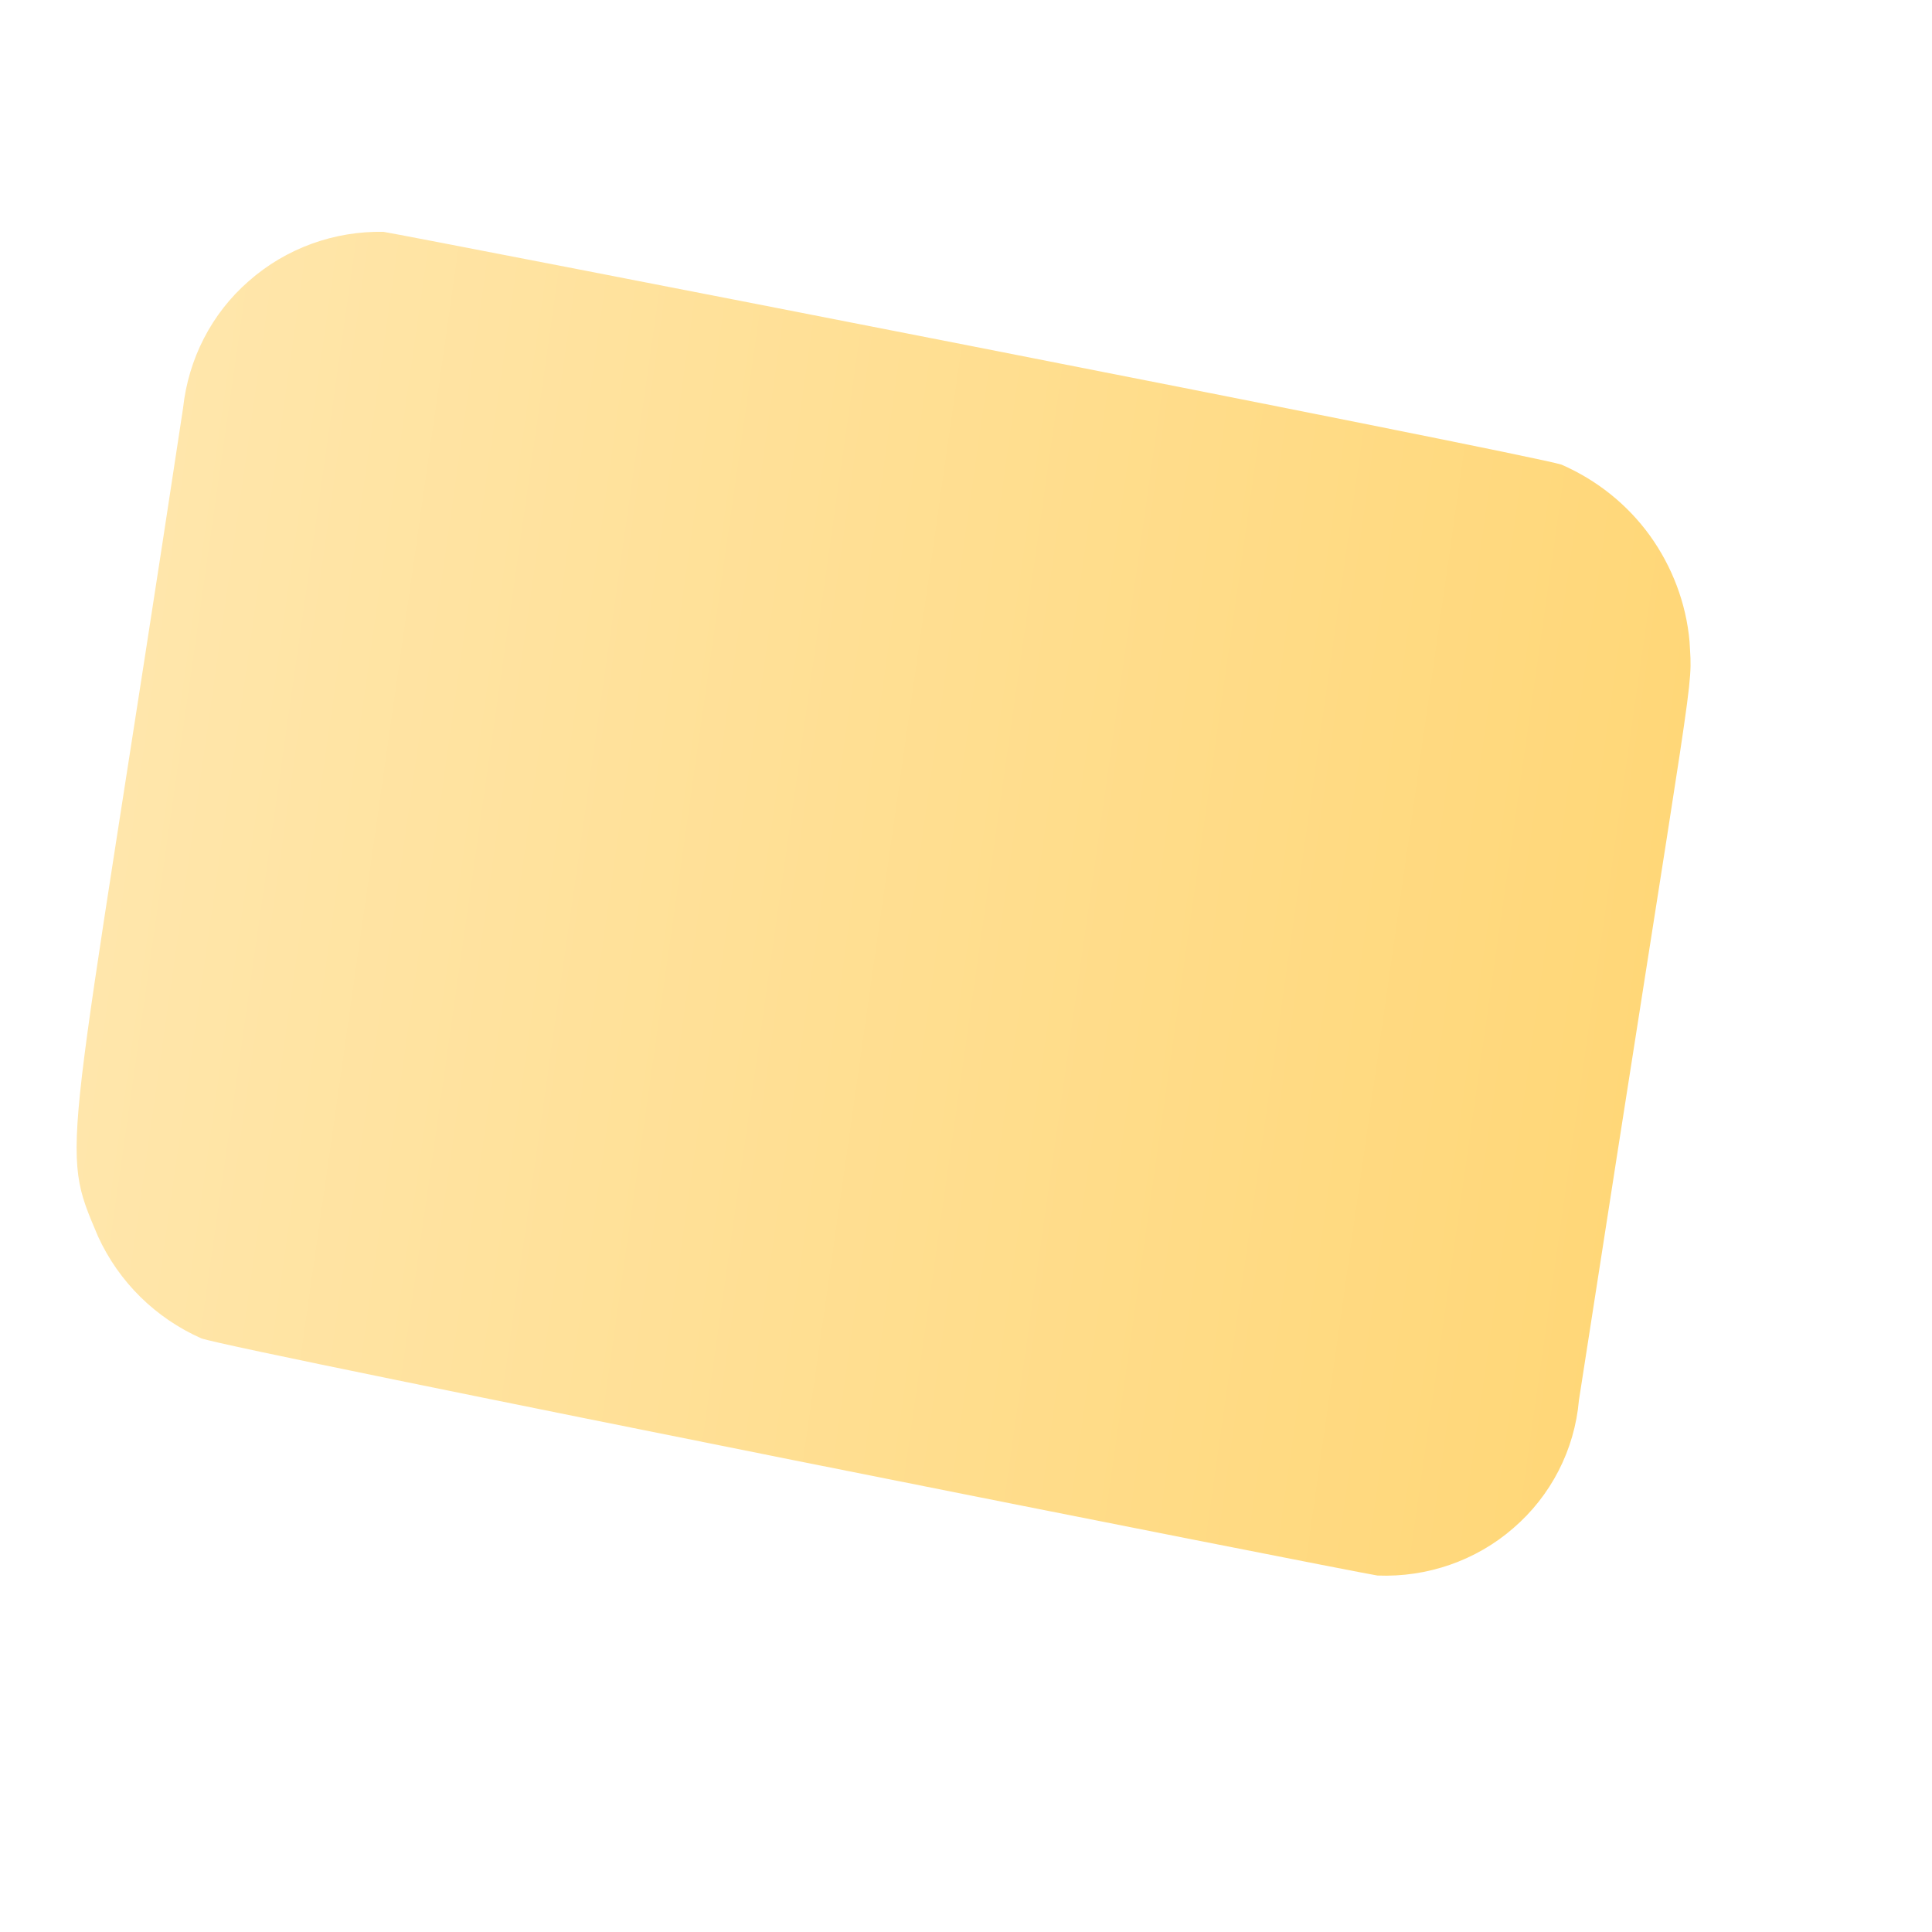<svg width="4" height="4" viewBox="0 0 4 4" fill="none" xmlns="http://www.w3.org/2000/svg">
<path d="M3.498 1.328C3.491 1.249 3.462 1.173 3.416 1.109C3.369 1.044 3.306 0.994 3.233 0.962C3.166 0.94 0.84 0.487 0.794 0.48C0.692 0.478 0.592 0.514 0.515 0.582C0.438 0.649 0.39 0.743 0.379 0.845C0.138 2.434 0.121 2.366 0.203 2.56C0.246 2.654 0.322 2.729 0.417 2.771C0.484 2.795 2.804 3.255 2.852 3.262C2.955 3.266 3.056 3.231 3.133 3.164C3.211 3.097 3.26 3.002 3.269 2.899C3.514 1.318 3.504 1.439 3.498 1.328Z" fill="url(#paint0_linear_130_595)"/>
<defs>
<linearGradient id="paint0_linear_130_595" x1="0.25" y1="1.648" x2="3.403" y2="2.097" gradientUnits="userSpaceOnUse">
<stop stop-color="#FFE6AB"/>
<stop offset="1" stop-color="#FFD778"/>
</linearGradient>
</defs>
</svg>
